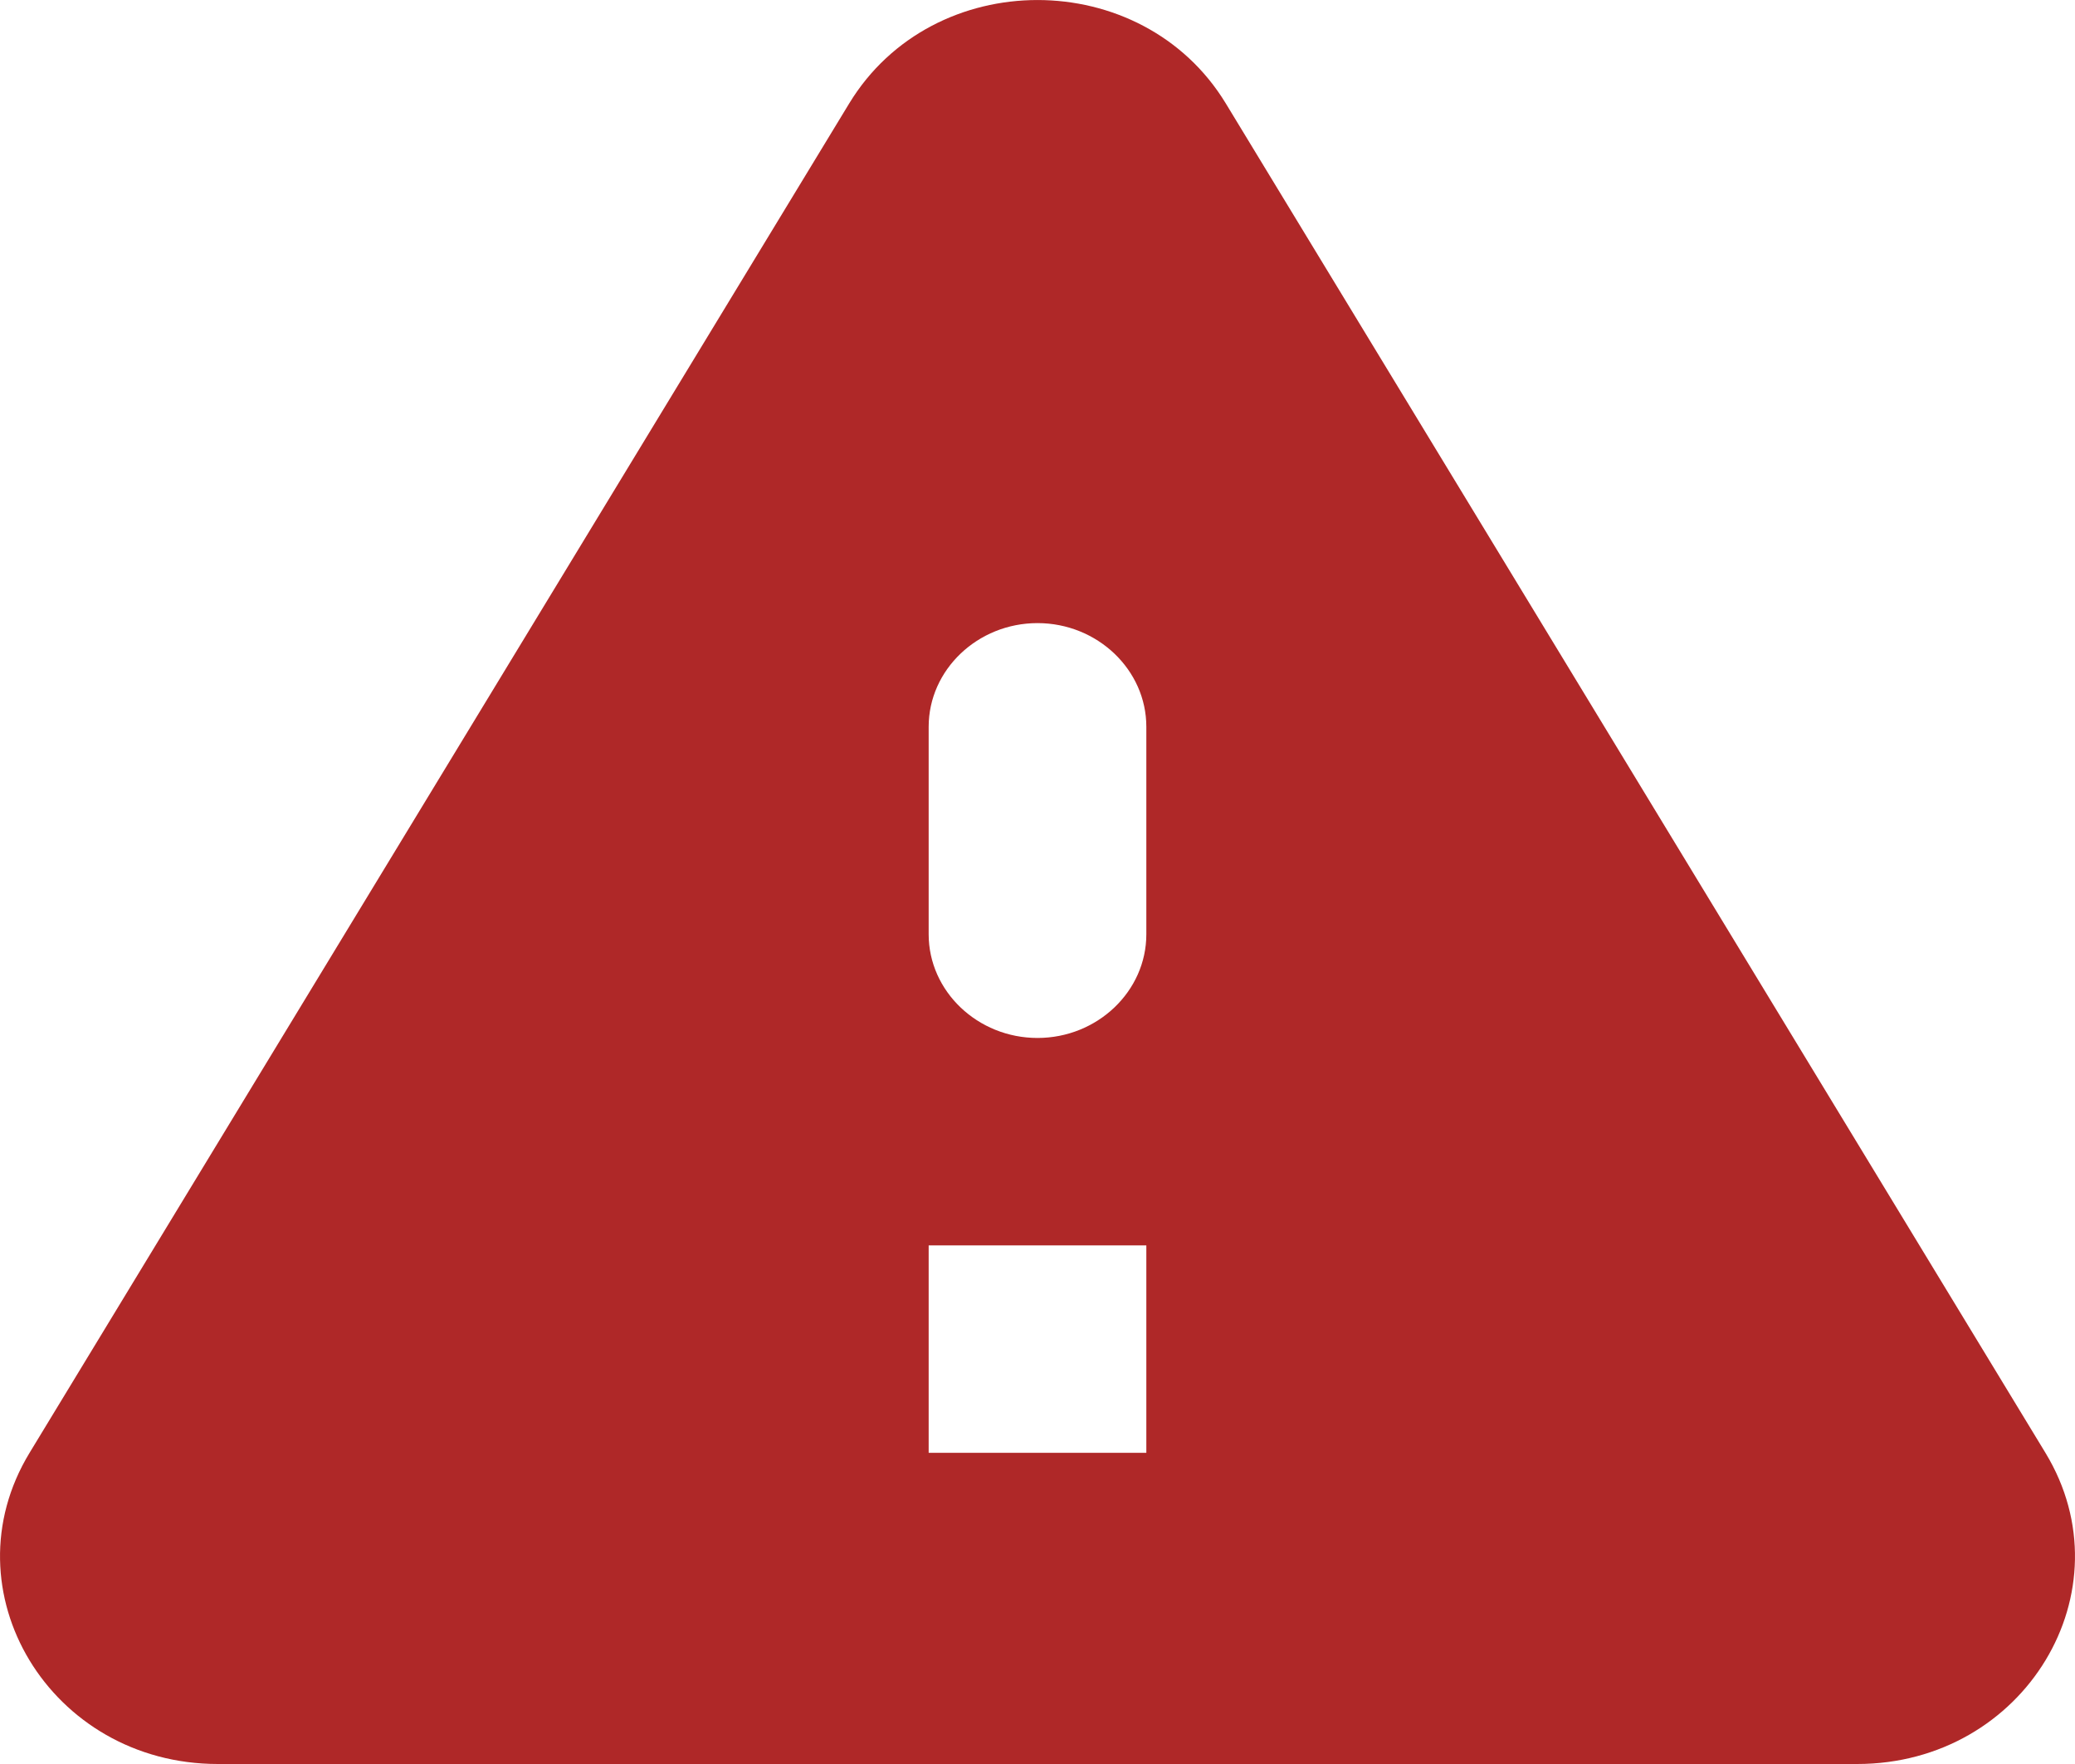 <?xml version="1.0" encoding="UTF-8"?>
<svg width="20px" height="17px" viewBox="0 0 20 17" version="1.1" xmlns="http://www.w3.org/2000/svg" xmlns:xlink="http://www.w3.org/1999/xlink">
    <title>18EE8452-1E08-4DCD-9BA8-91618C2CF95C</title>
    <g id="MCS_Updated_User_Journey_May2021" stroke="none" stroke-width="1" fill="none" fill-rule="evenodd">
        <g id="04/Desktop/Cart_00F" transform="translate(-187, -458)" fill="#AF2828" fill-rule="nonzero">
            <g id="Error_Messaging" transform="translate(167, 431)">
                <g id="Stacked-Group-3" transform="translate(20, 15)">
                    <g id="warning_black_24dp" transform="translate(0, 12)">
                        <path d="M2.1,17 L17.9,17 C19.516,17 20.523,15.331 19.715,14.001 L11.815,0.997 C11.007,-0.332 8.993,-0.332 8.185,0.997 L0.285,14.001 C-0.523,15.331 0.484,17 2.1,17 Z M10,10.003 C9.423,10.003 8.951,9.553 8.951,9.004 L8.951,7.004 C8.951,6.455 9.423,6.005 10,6.005 C10.577,6.005 11.049,6.455 11.049,7.004 L11.049,9.004 C11.049,9.553 10.577,10.003 10,10.003 Z M11.049,14.001 L8.951,14.001 L8.951,12.002 L11.049,12.002 L11.049,14.001 Z" id="Shape"></path>
                    </g>
                </g>
            </g>
        </g>
    </g>
</svg>